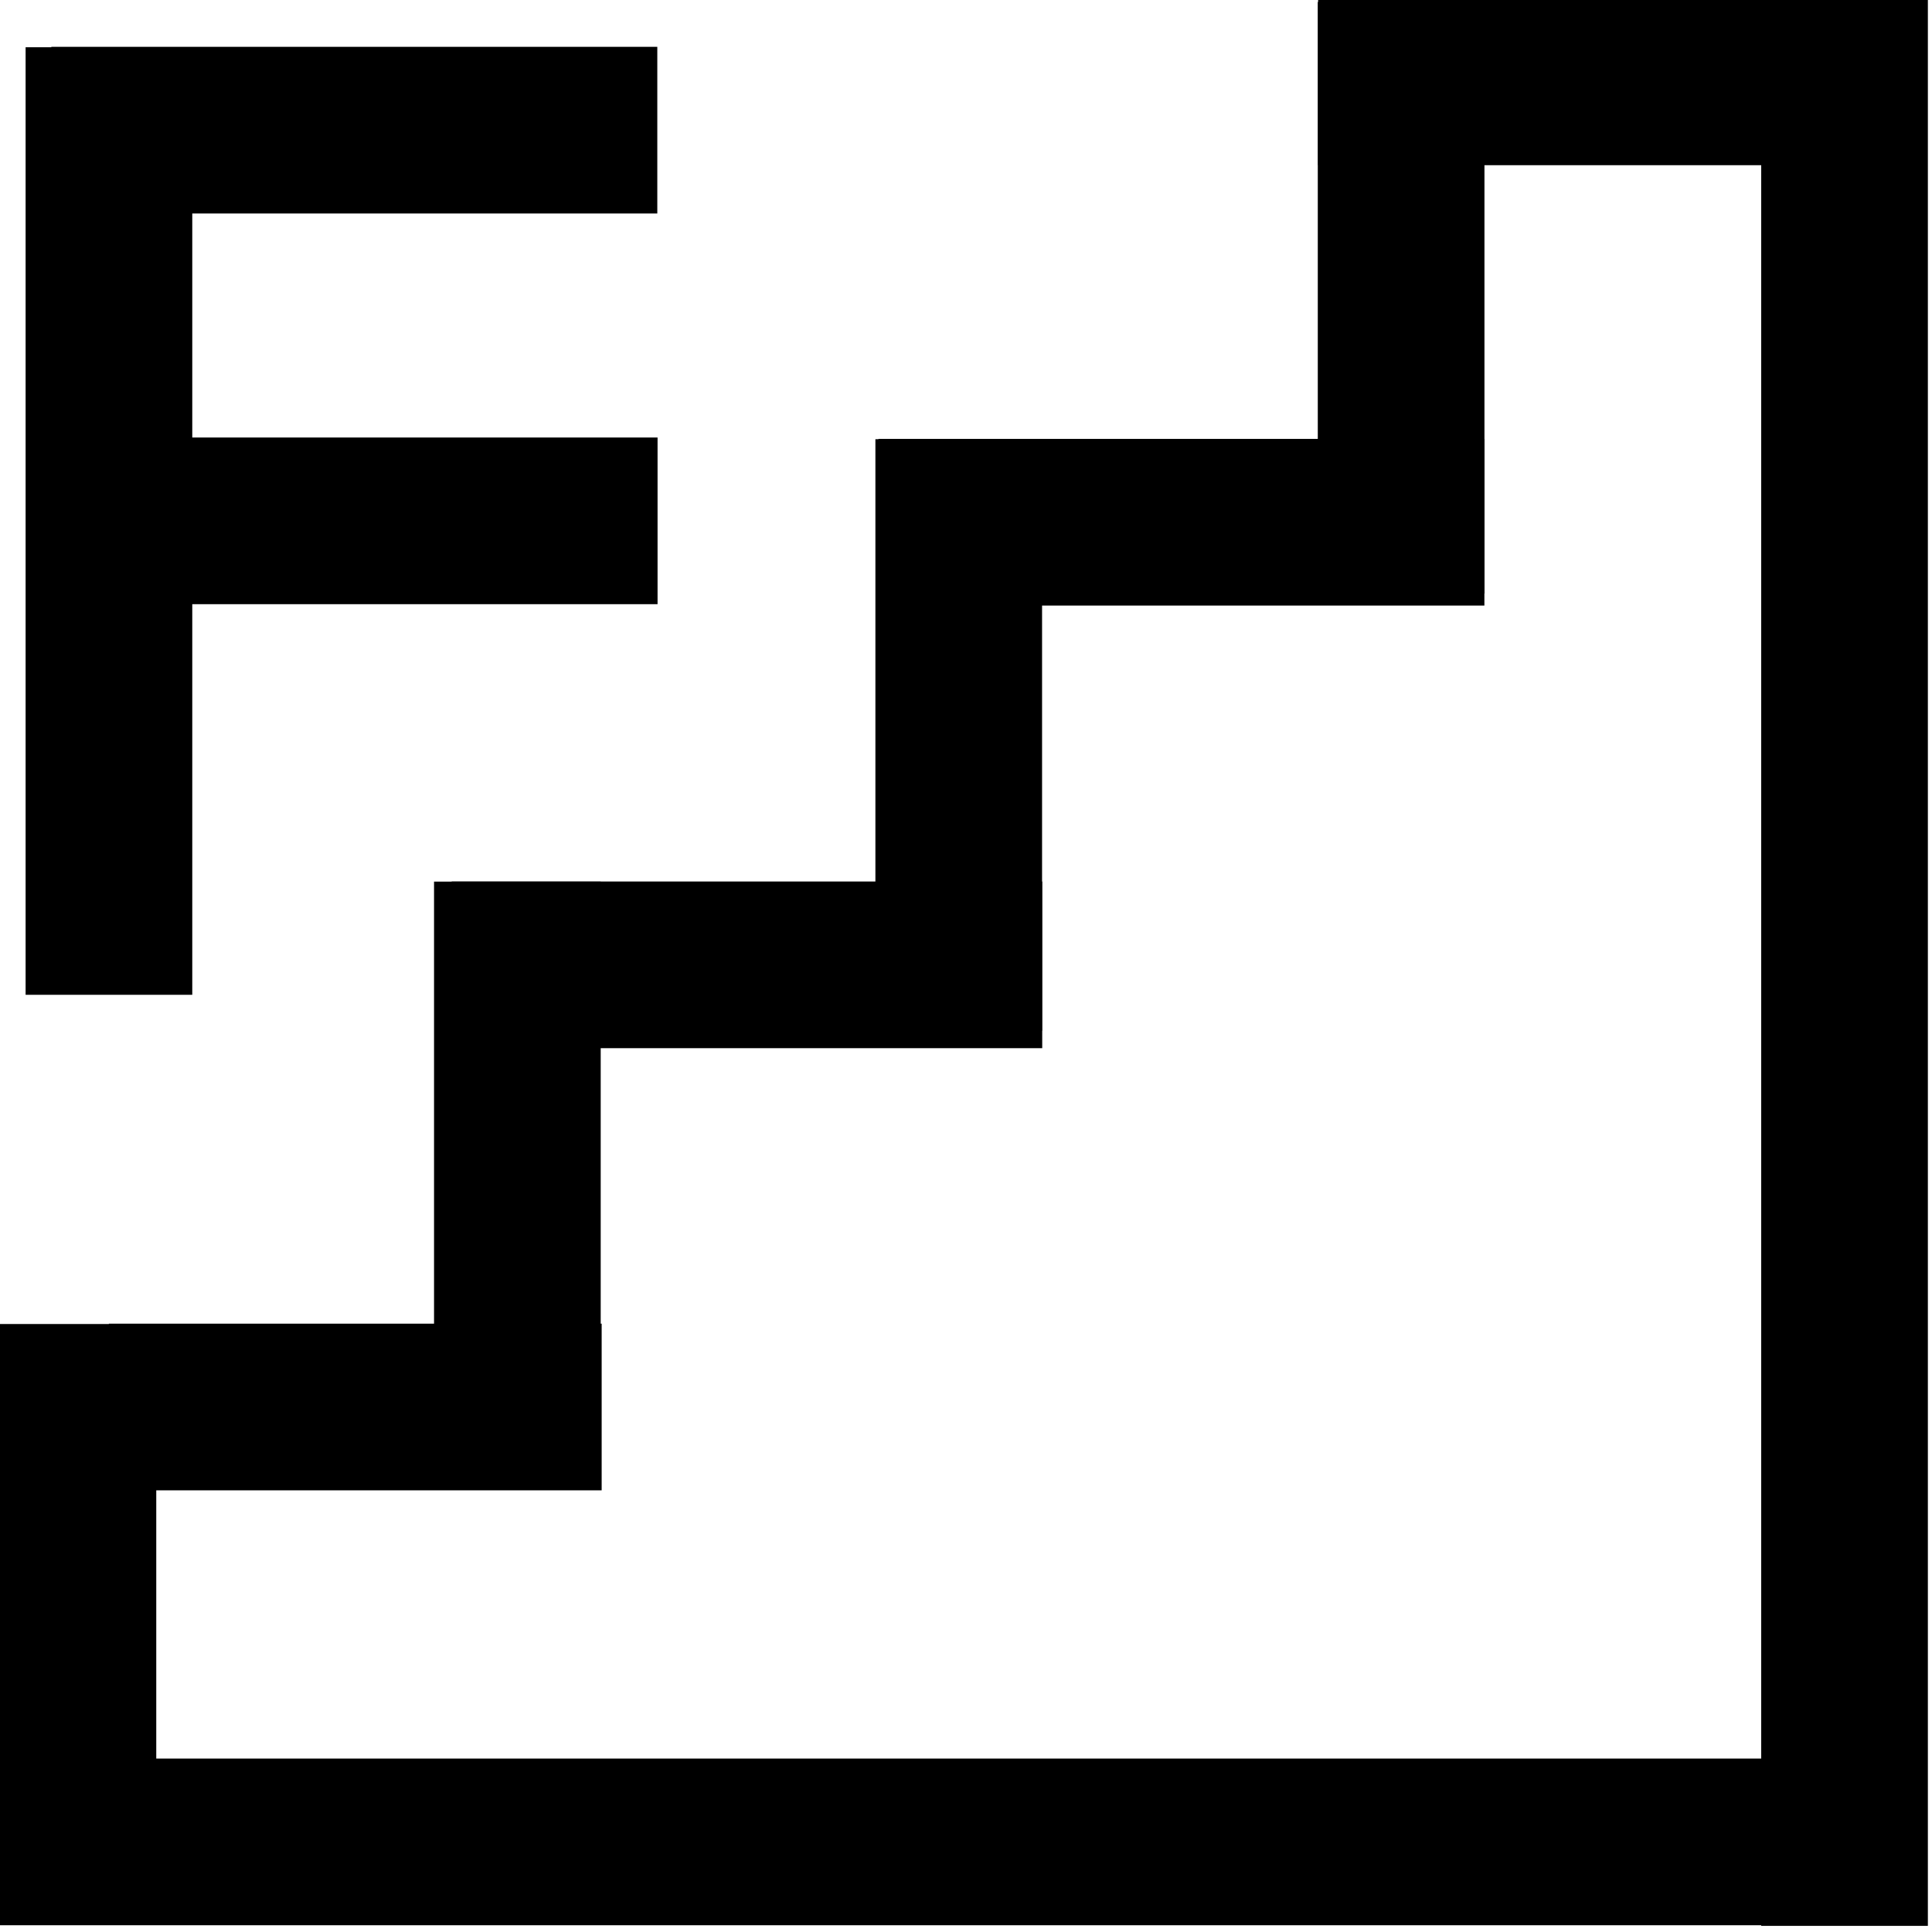 <?xml version="1.0" standalone="no"?><!DOCTYPE svg PUBLIC "-//W3C//DTD SVG 1.1//EN" "http://www.w3.org/Graphics/SVG/1.1/DTD/svg11.dtd"><svg t="1713004497873" class="icon" viewBox="0 0 1024 1024" version="1.1" xmlns="http://www.w3.org/2000/svg" p-id="17188" xmlns:xlink="http://www.w3.org/1999/xlink" width="200" height="200"><path d="M933.474-0.589h88.337v1021.328h-88.337zM13.57 25.04h88.337v502.212H13.57zM-5.515 701.745h88.337v313.542H-5.515zM230.05 467.27h88.337v313.542H230.05zM463.98 232.795h88.337v313.542H463.98zM698.454 1.047h88.337v313.542h-88.337z" p-id="17189"></path><path d="M-5.706 1020.412v-88.337h948.805v88.337zM57.7 789.907v-88.337h261.194v88.337zM239.402 555.553v-88.337h312.997v88.337zM465.583 320.963v-88.337h321.176v88.337zM698.629 87.557v-88.337h321.176v88.337zM27.208 113.159v-88.337h321.176v88.337zM27.344 320.227v-88.337h321.176v88.337z" p-id="17190"></path></svg>